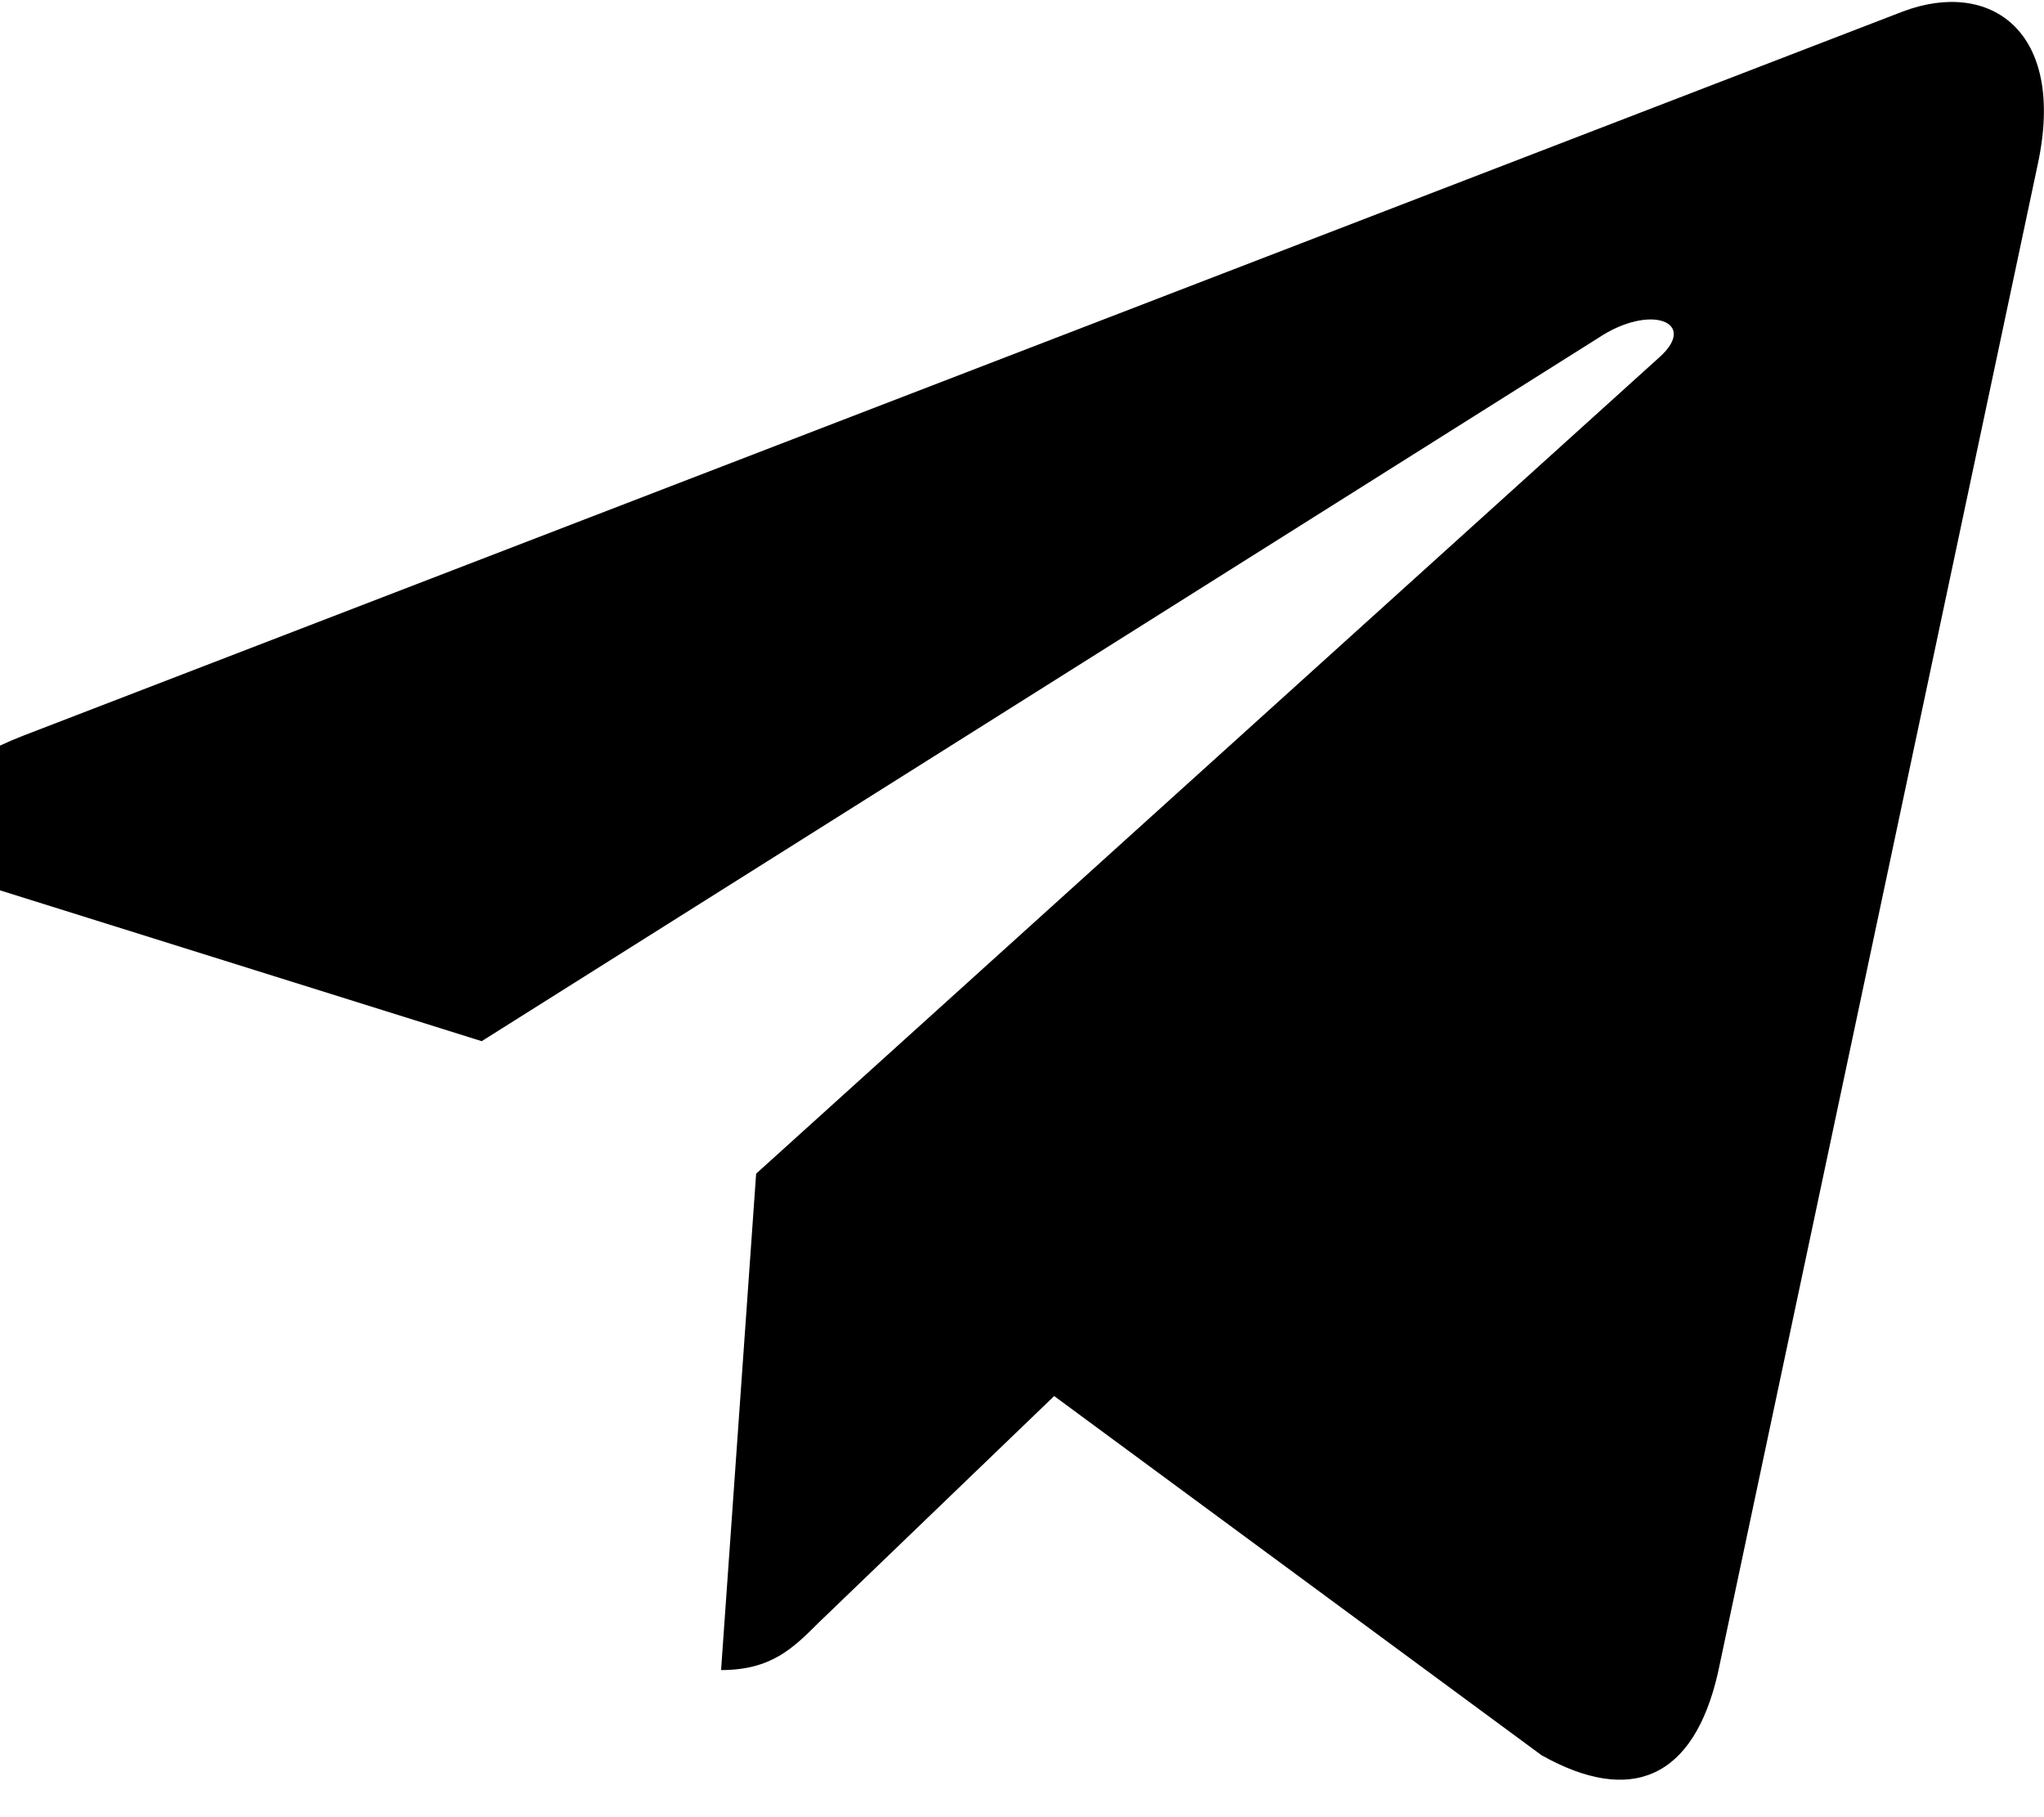 <svg width="27" height="24" viewBox="0 0 27 24" fill="none" xmlns="http://www.w3.org/2000/svg">
<path d="M26.919 2.163L22.694 22.088C22.375 23.494 21.544 23.844 20.363 23.182L13.925 18.438L10.819 21.426C10.475 21.769 10.188 22.057 9.525 22.057L9.988 15.501L21.919 4.719C22.438 4.257 21.806 4.001 21.113 4.463L6.363 13.751L0.013 11.763C-1.369 11.332 -1.394 10.382 0.3 9.719L25.138 0.151C26.288 -0.281 27.294 0.407 26.919 2.163Z" fill="black"/>
</svg>
